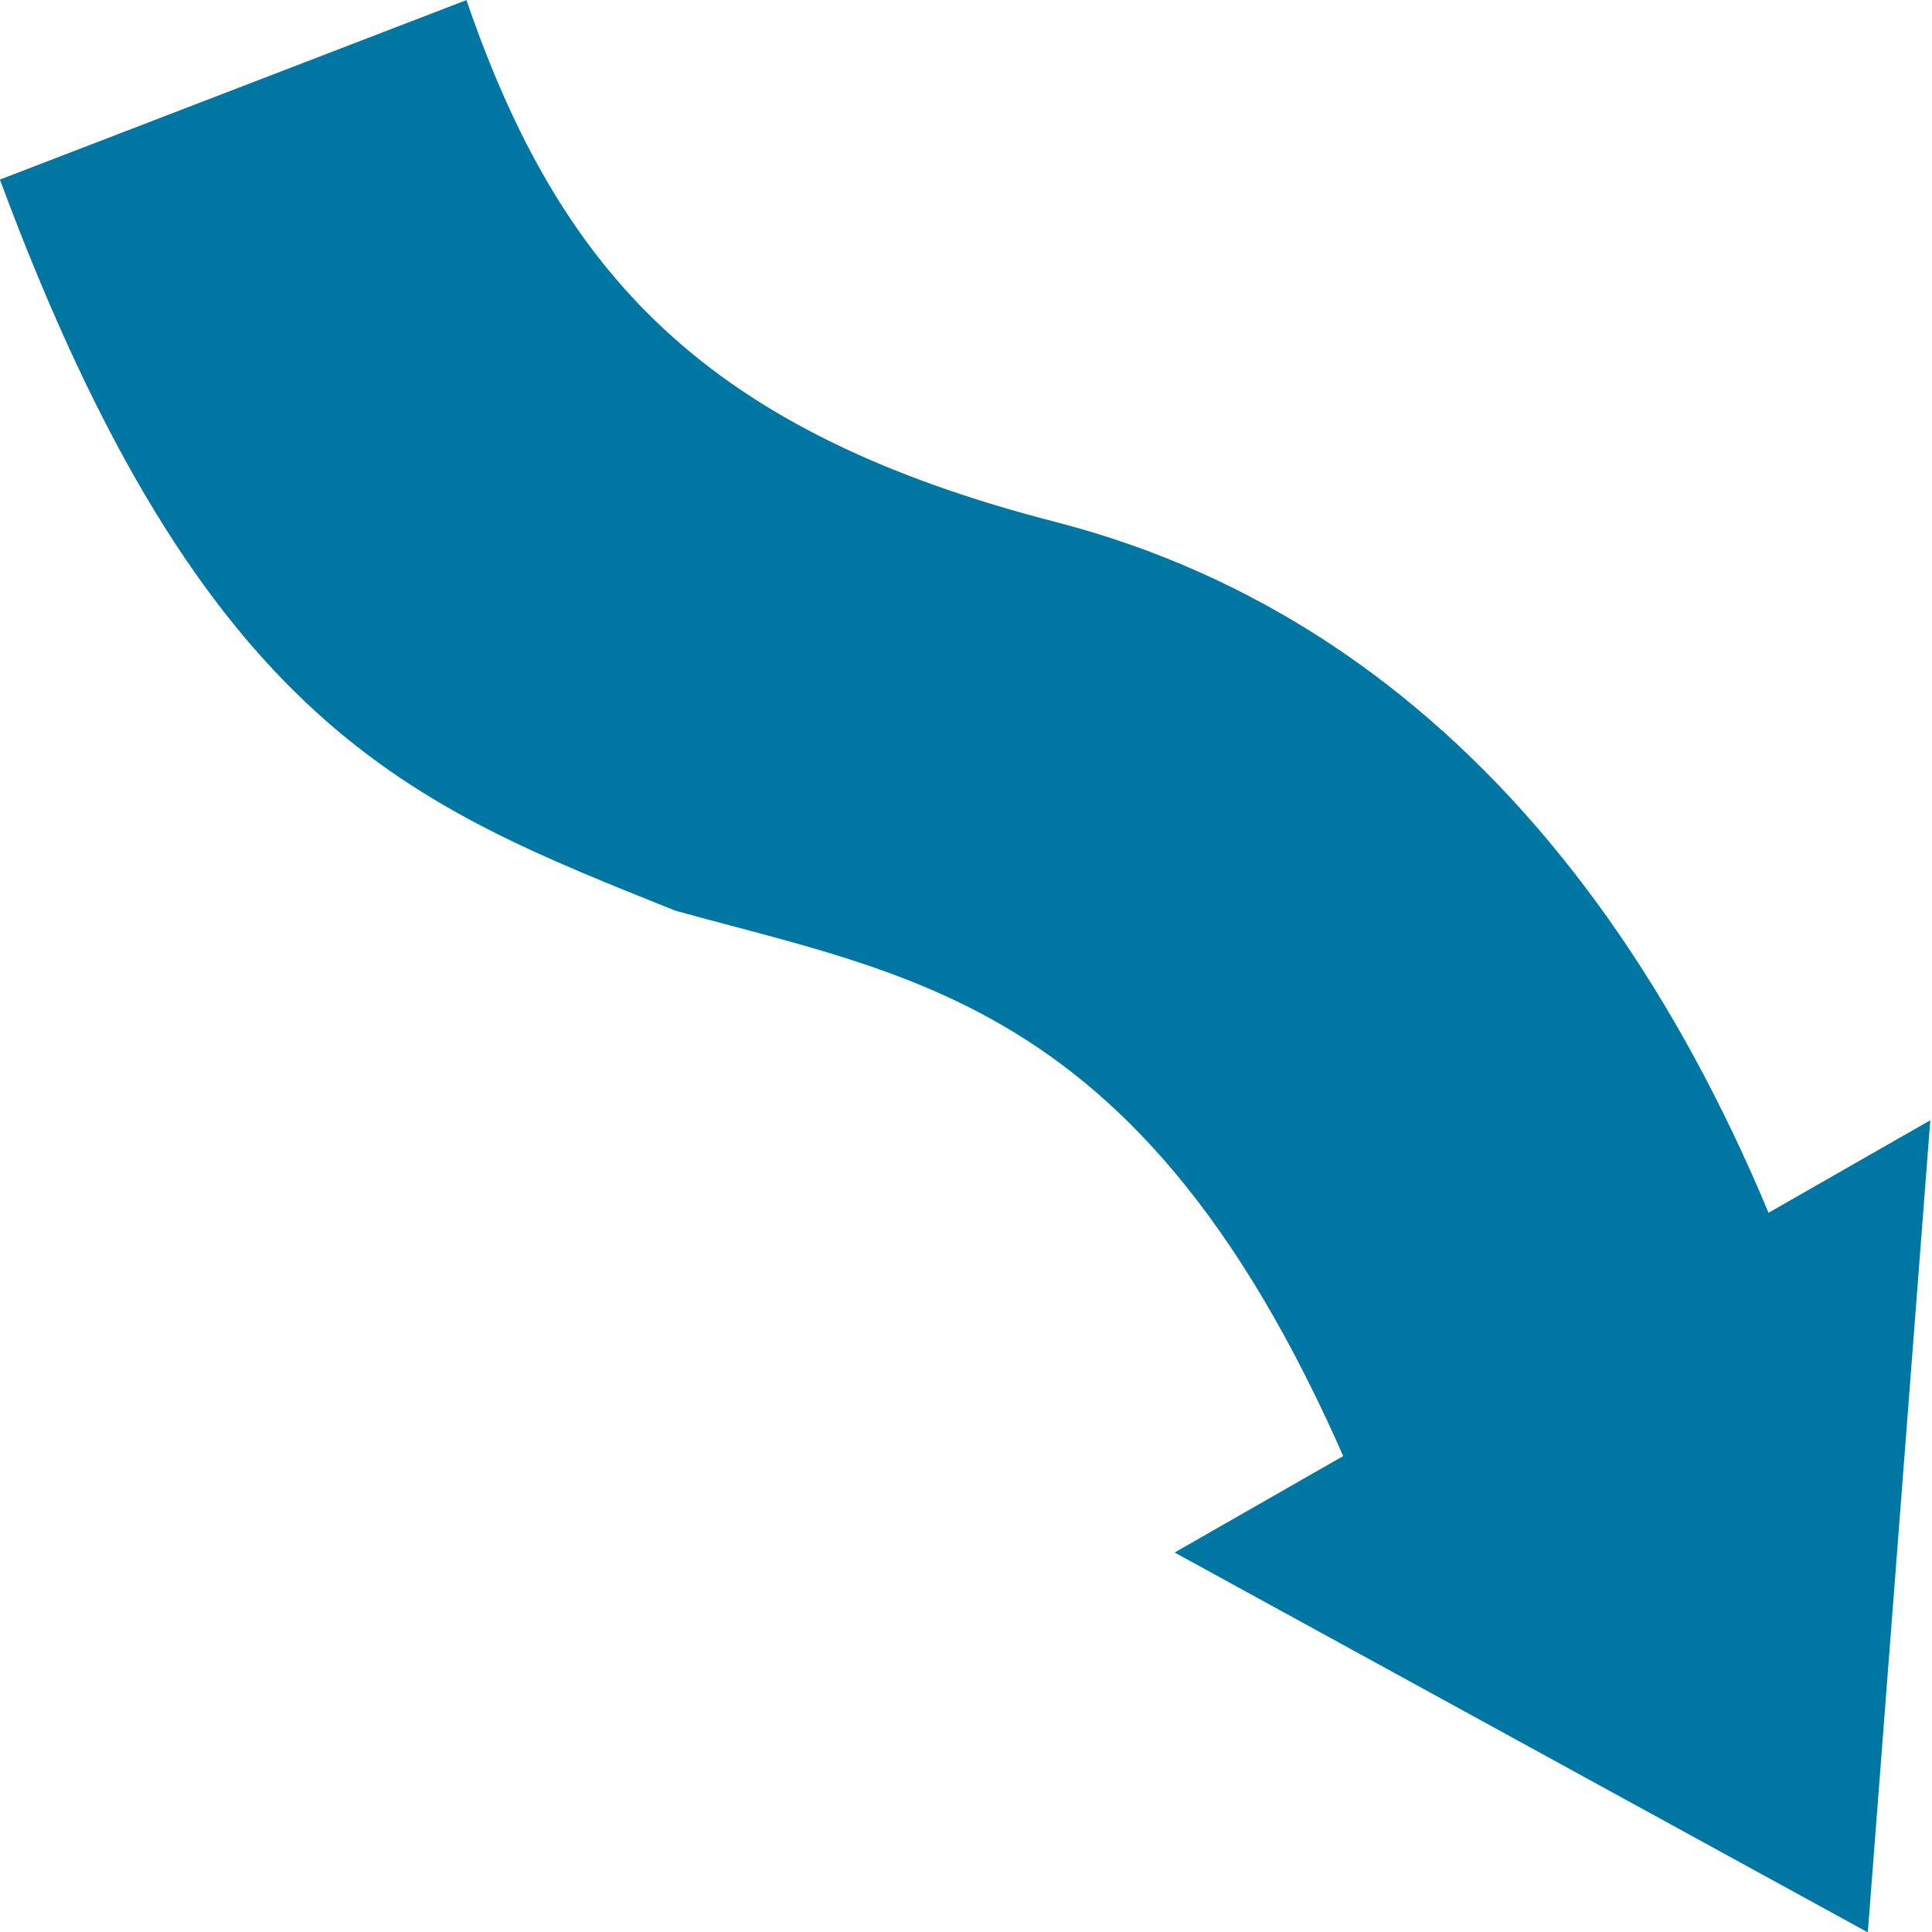 <?xml version="1.0" encoding="UTF-8" standalone="no"?>
<!-- Author: Bub's, this artwork is *not* copyrighted -->
<svg xmlns:dc="http://purl.org/dc/elements/1.1/" xmlns:cc="http://web.resource.org/cc/" xmlns:rdf="http://www.w3.org/1999/02/22-rdf-syntax-ns#" xmlns:svg="http://www.w3.org/2000/svg" xmlns="http://www.w3.org/2000/svg" xmlns:sodipodi="http://sodipodi.sourceforge.net/DTD/sodipodi-0.dtd" xmlns:inkscape="http://www.inkscape.org/namespaces/inkscape" version="1.0" width="225" height="225" id="svg2" sodipodi:version="0.32" inkscape:version="0.45.1" sodipodi:docname="Wavy arrow down right.svg" inkscape:output_extension="org.inkscape.output.svg.inkscape" sodipodi:docbase="C:\Documents and Settings\Mendaliv\Desktop">
  <defs id="defs13"/>
  <sodipodi:namedview inkscape:window-height="581" inkscape:window-width="791" inkscape:pageshadow="2" inkscape:pageopacity="0.0" guidetolerance="10.0" gridtolerance="10.0" objecttolerance="10.0" borderopacity="1.0" bordercolor="#666666" pagecolor="#ffffff" id="base" inkscape:zoom="1.3328963" inkscape:cx="128.13551" inkscape:cy="112.5" inkscape:window-x="110" inkscape:window-y="145" inkscape:current-layer="g2158" width="225px" height="225px"/>
  <g id="g2158" transform="matrix(0.836, 1.015, -1.015, 0.836, 80.174, -45.132)">
    <g id="g3134">
      <path d="M 178,64 C 124,44 108,60 88,74 C 66,86 49,96 0,79 L 14,37 C 38,46 57,45 83,26 C 112,5 150,6 191,24 L 178,64 z " style="fill: rgb(0, 118, 163); fill-opacity: 1;" id="path8"/>
      <path d="M 173,0 L 225,50 L 160,76 L 173,0 z " style="fill: rgb(0, 118, 163); fill-opacity: 1;" id="path10"/>
    </g>
  </g>
</svg>